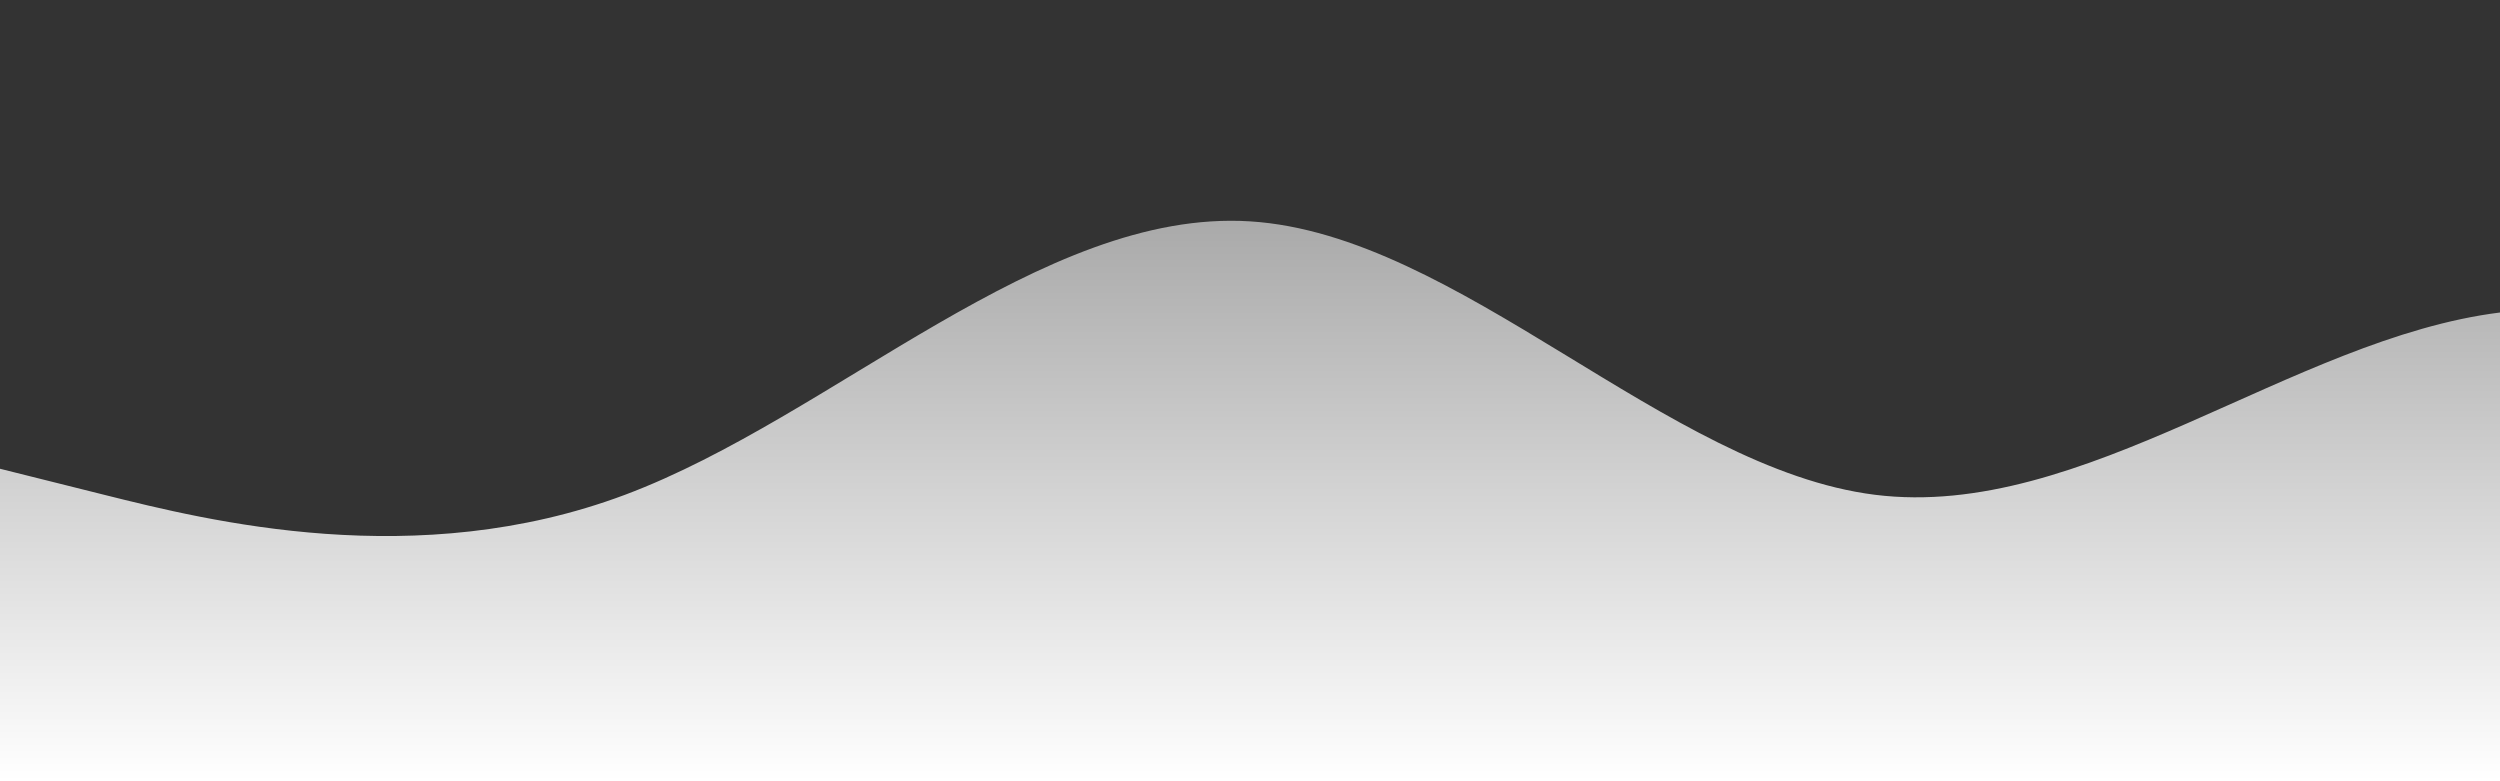 <?xml version="1.0" standalone="no"?>
<svg xmlns:xlink="http://www.w3.org/1999/xlink" id="wave" style="transform:rotate(0deg); transition: 0.3s" viewBox="0 0 1440 450" version="1.1" xmlns="http://www.w3.org/2000/svg"><rect x="0" y="0" width="1440" height="450" fill="#333333" stroke="none"/><defs><linearGradient id="sw-gradient-0" x1="0" x2="0" y1="1" y2="0"><stop stop-color="rgba(255, 255, 255, 1)" offset="0%"/><stop stop-color="rgba(143.808, 143.808, 143.808, 1)" offset="100%"/></linearGradient></defs><path style="transform:translate(0, 0px); opacity:1" fill="url(#sw-gradient-0)" d="M0,270L60,285C120,300,240,330,360,285C480,240,600,120,720,127.5C840,135,960,270,1080,285C1200,300,1320,195,1440,180C1560,165,1680,240,1800,277.5C1920,315,2040,315,2160,300C2280,285,2400,255,2520,217.5C2640,180,2760,135,2880,97.5C3000,60,3120,30,3240,67.5C3360,105,3480,210,3600,270C3720,330,3840,345,3960,292.5C4080,240,4200,120,4320,82.5C4440,45,4560,90,4680,97.5C4800,105,4920,75,5040,112.5C5160,150,5280,255,5400,292.5C5520,330,5640,300,5760,300C5880,300,6000,330,6120,315C6240,300,6360,240,6480,247.5C6600,255,6720,330,6840,367.5C6960,405,7080,405,7200,367.5C7320,330,7440,255,7560,195C7680,135,7800,90,7920,82.5C8040,75,8160,105,8280,157.5C8400,210,8520,285,8580,322.5L8640,360L8640,450L8580,450C8520,450,8400,450,8280,450C8160,450,8040,450,7920,450C7800,450,7680,450,7560,450C7440,450,7320,450,7200,450C7080,450,6960,450,6840,450C6720,450,6600,450,6480,450C6360,450,6240,450,6120,450C6000,450,5880,450,5760,450C5640,450,5520,450,5400,450C5280,450,5160,450,5040,450C4920,450,4800,450,4680,450C4560,450,4440,450,4320,450C4200,450,4080,450,3960,450C3840,450,3720,450,3600,450C3480,450,3360,450,3240,450C3120,450,3000,450,2880,450C2760,450,2640,450,2520,450C2400,450,2280,450,2160,450C2040,450,1920,450,1800,450C1680,450,1560,450,1440,450C1320,450,1200,450,1080,450C960,450,840,450,720,450C600,450,480,450,360,450C240,450,120,450,60,450L0,450Z"/></svg>